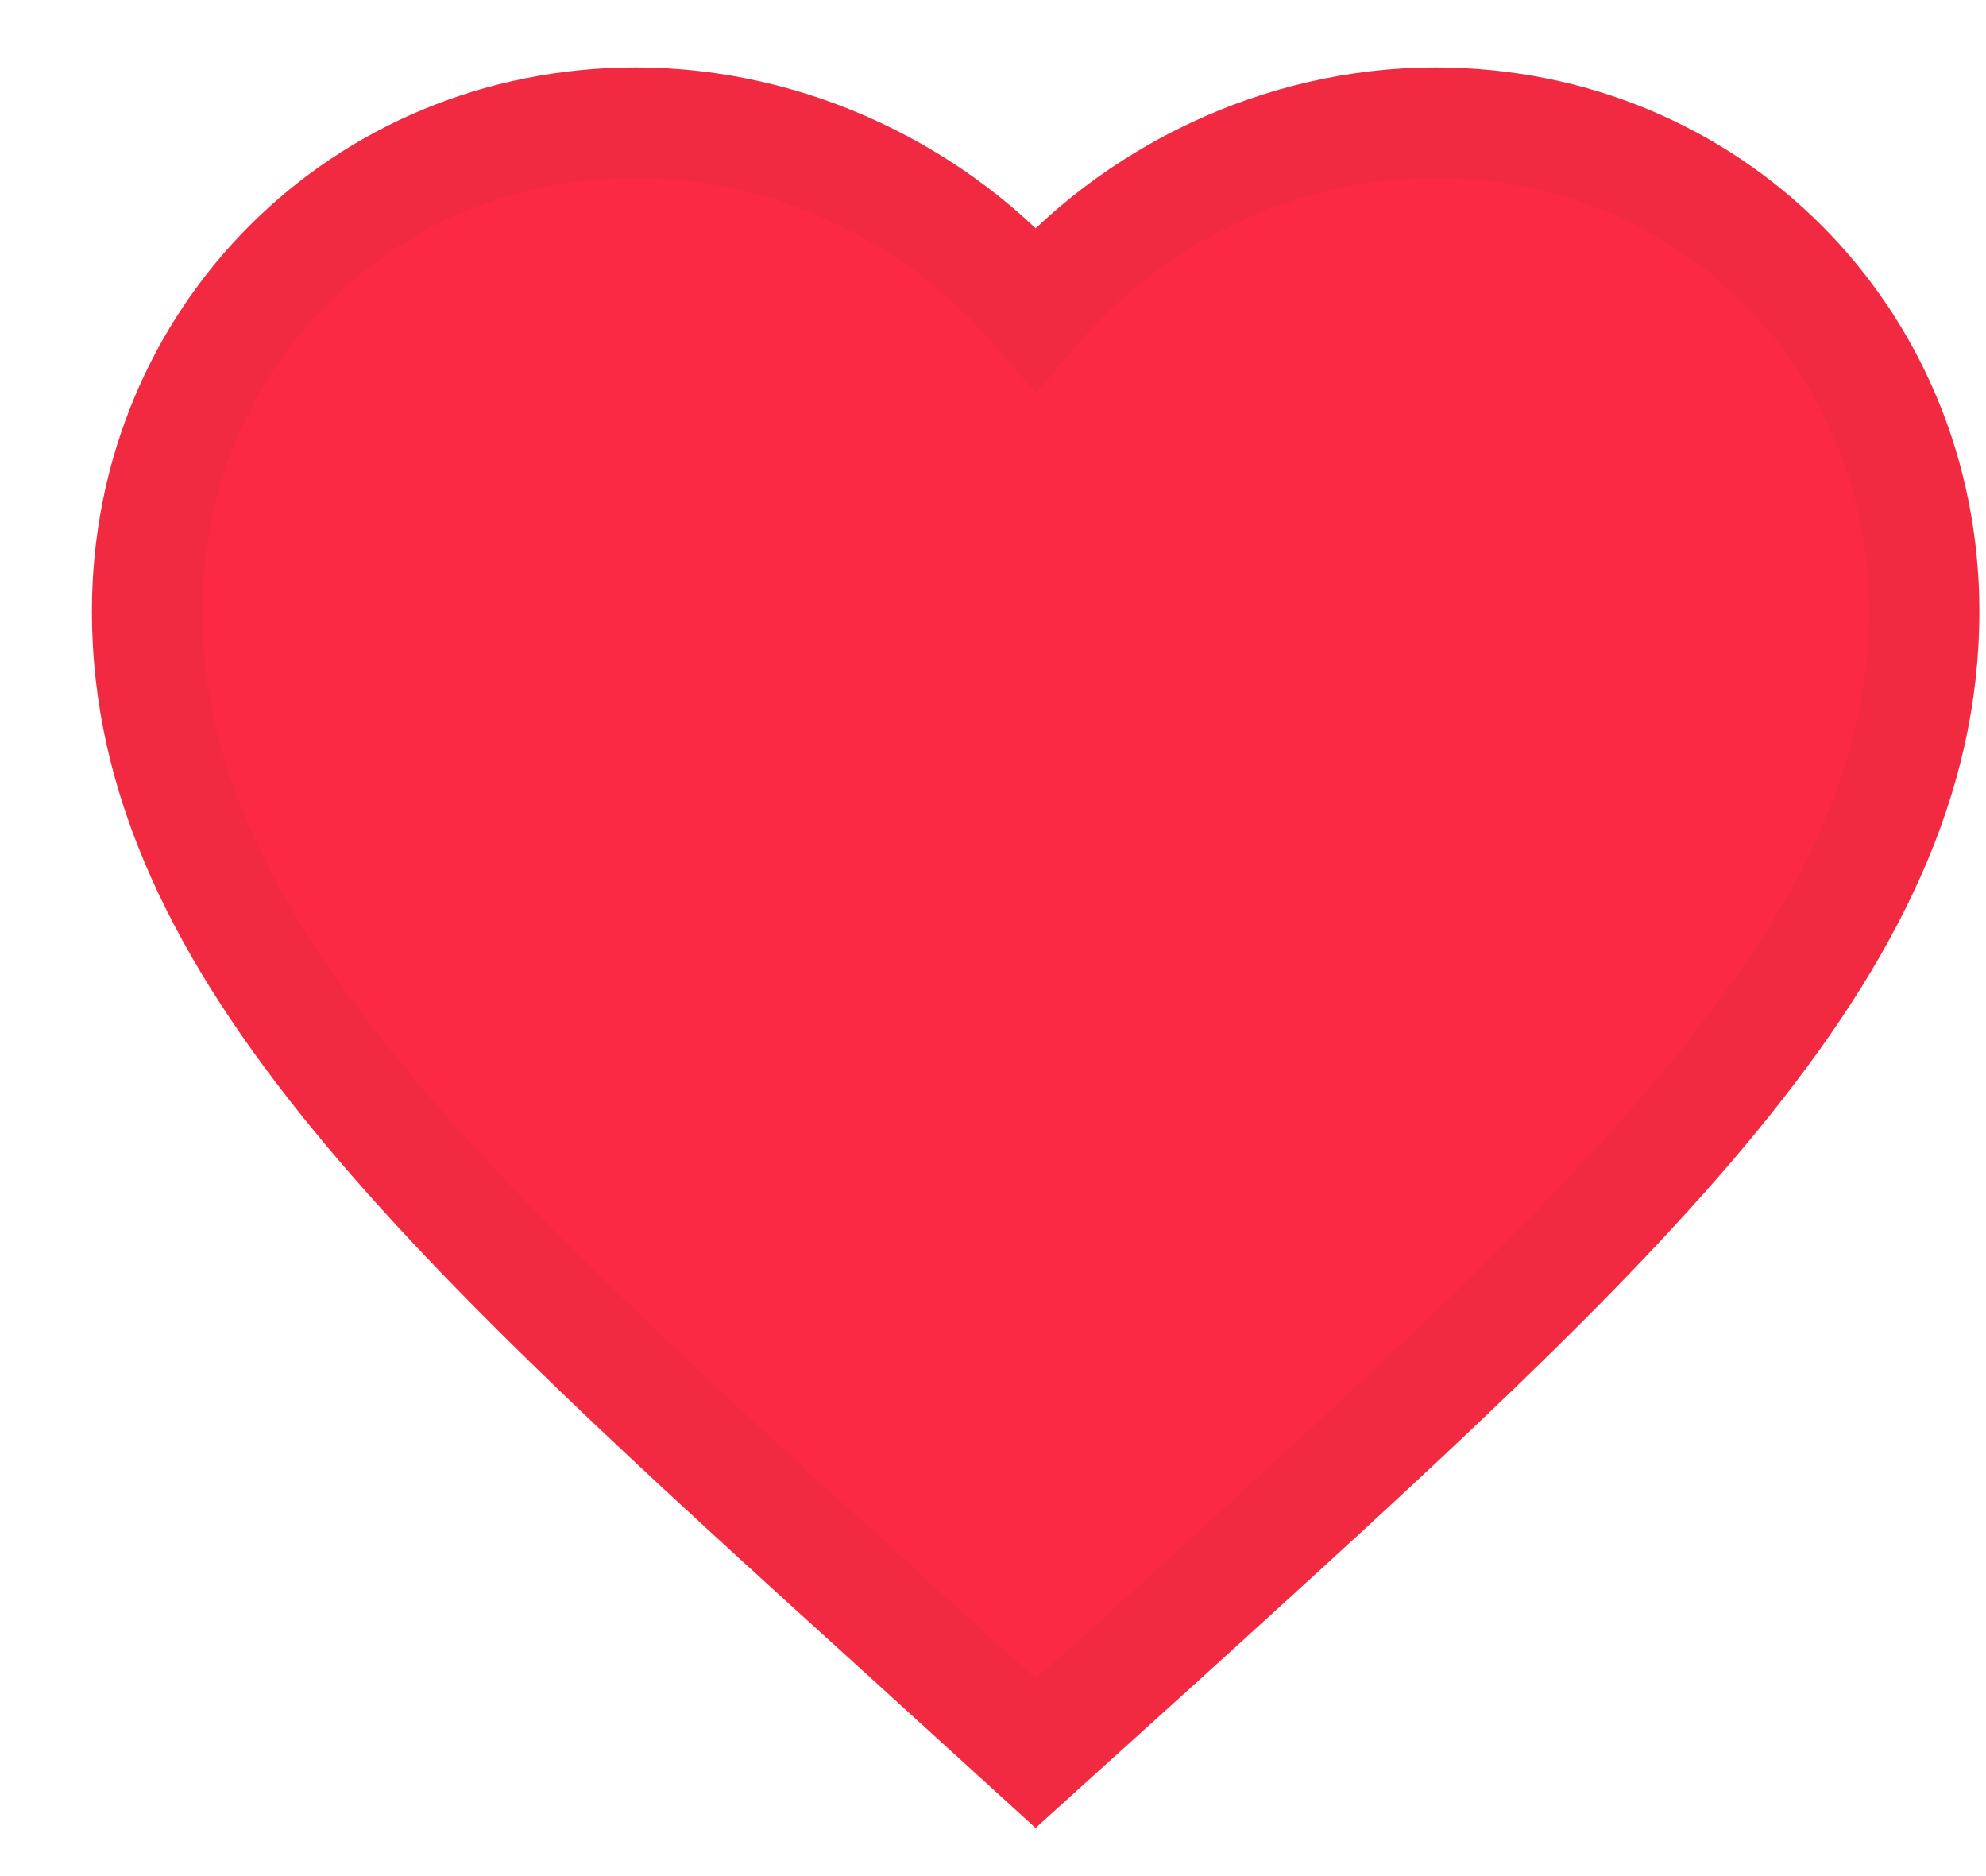 <svg xmlns="http://www.w3.org/2000/svg" width="18" height="17" viewBox="0 0 18 17">
    <path fill="#FB2942" stroke="#F12A42" d="M9.387 15.889l-1.168-1.063C4.07 11.065 1.333 8.585 1.333 5.54c0-2.48 1.95-4.429 4.43-4.429 1.4 0 2.746.652 3.624 1.683.877-1.03 2.222-1.683 3.624-1.683 2.48 0 4.429 1.949 4.429 4.43 0 3.044-2.738 5.524-6.886 9.293l-1.167 1.055z"/>
</svg>
